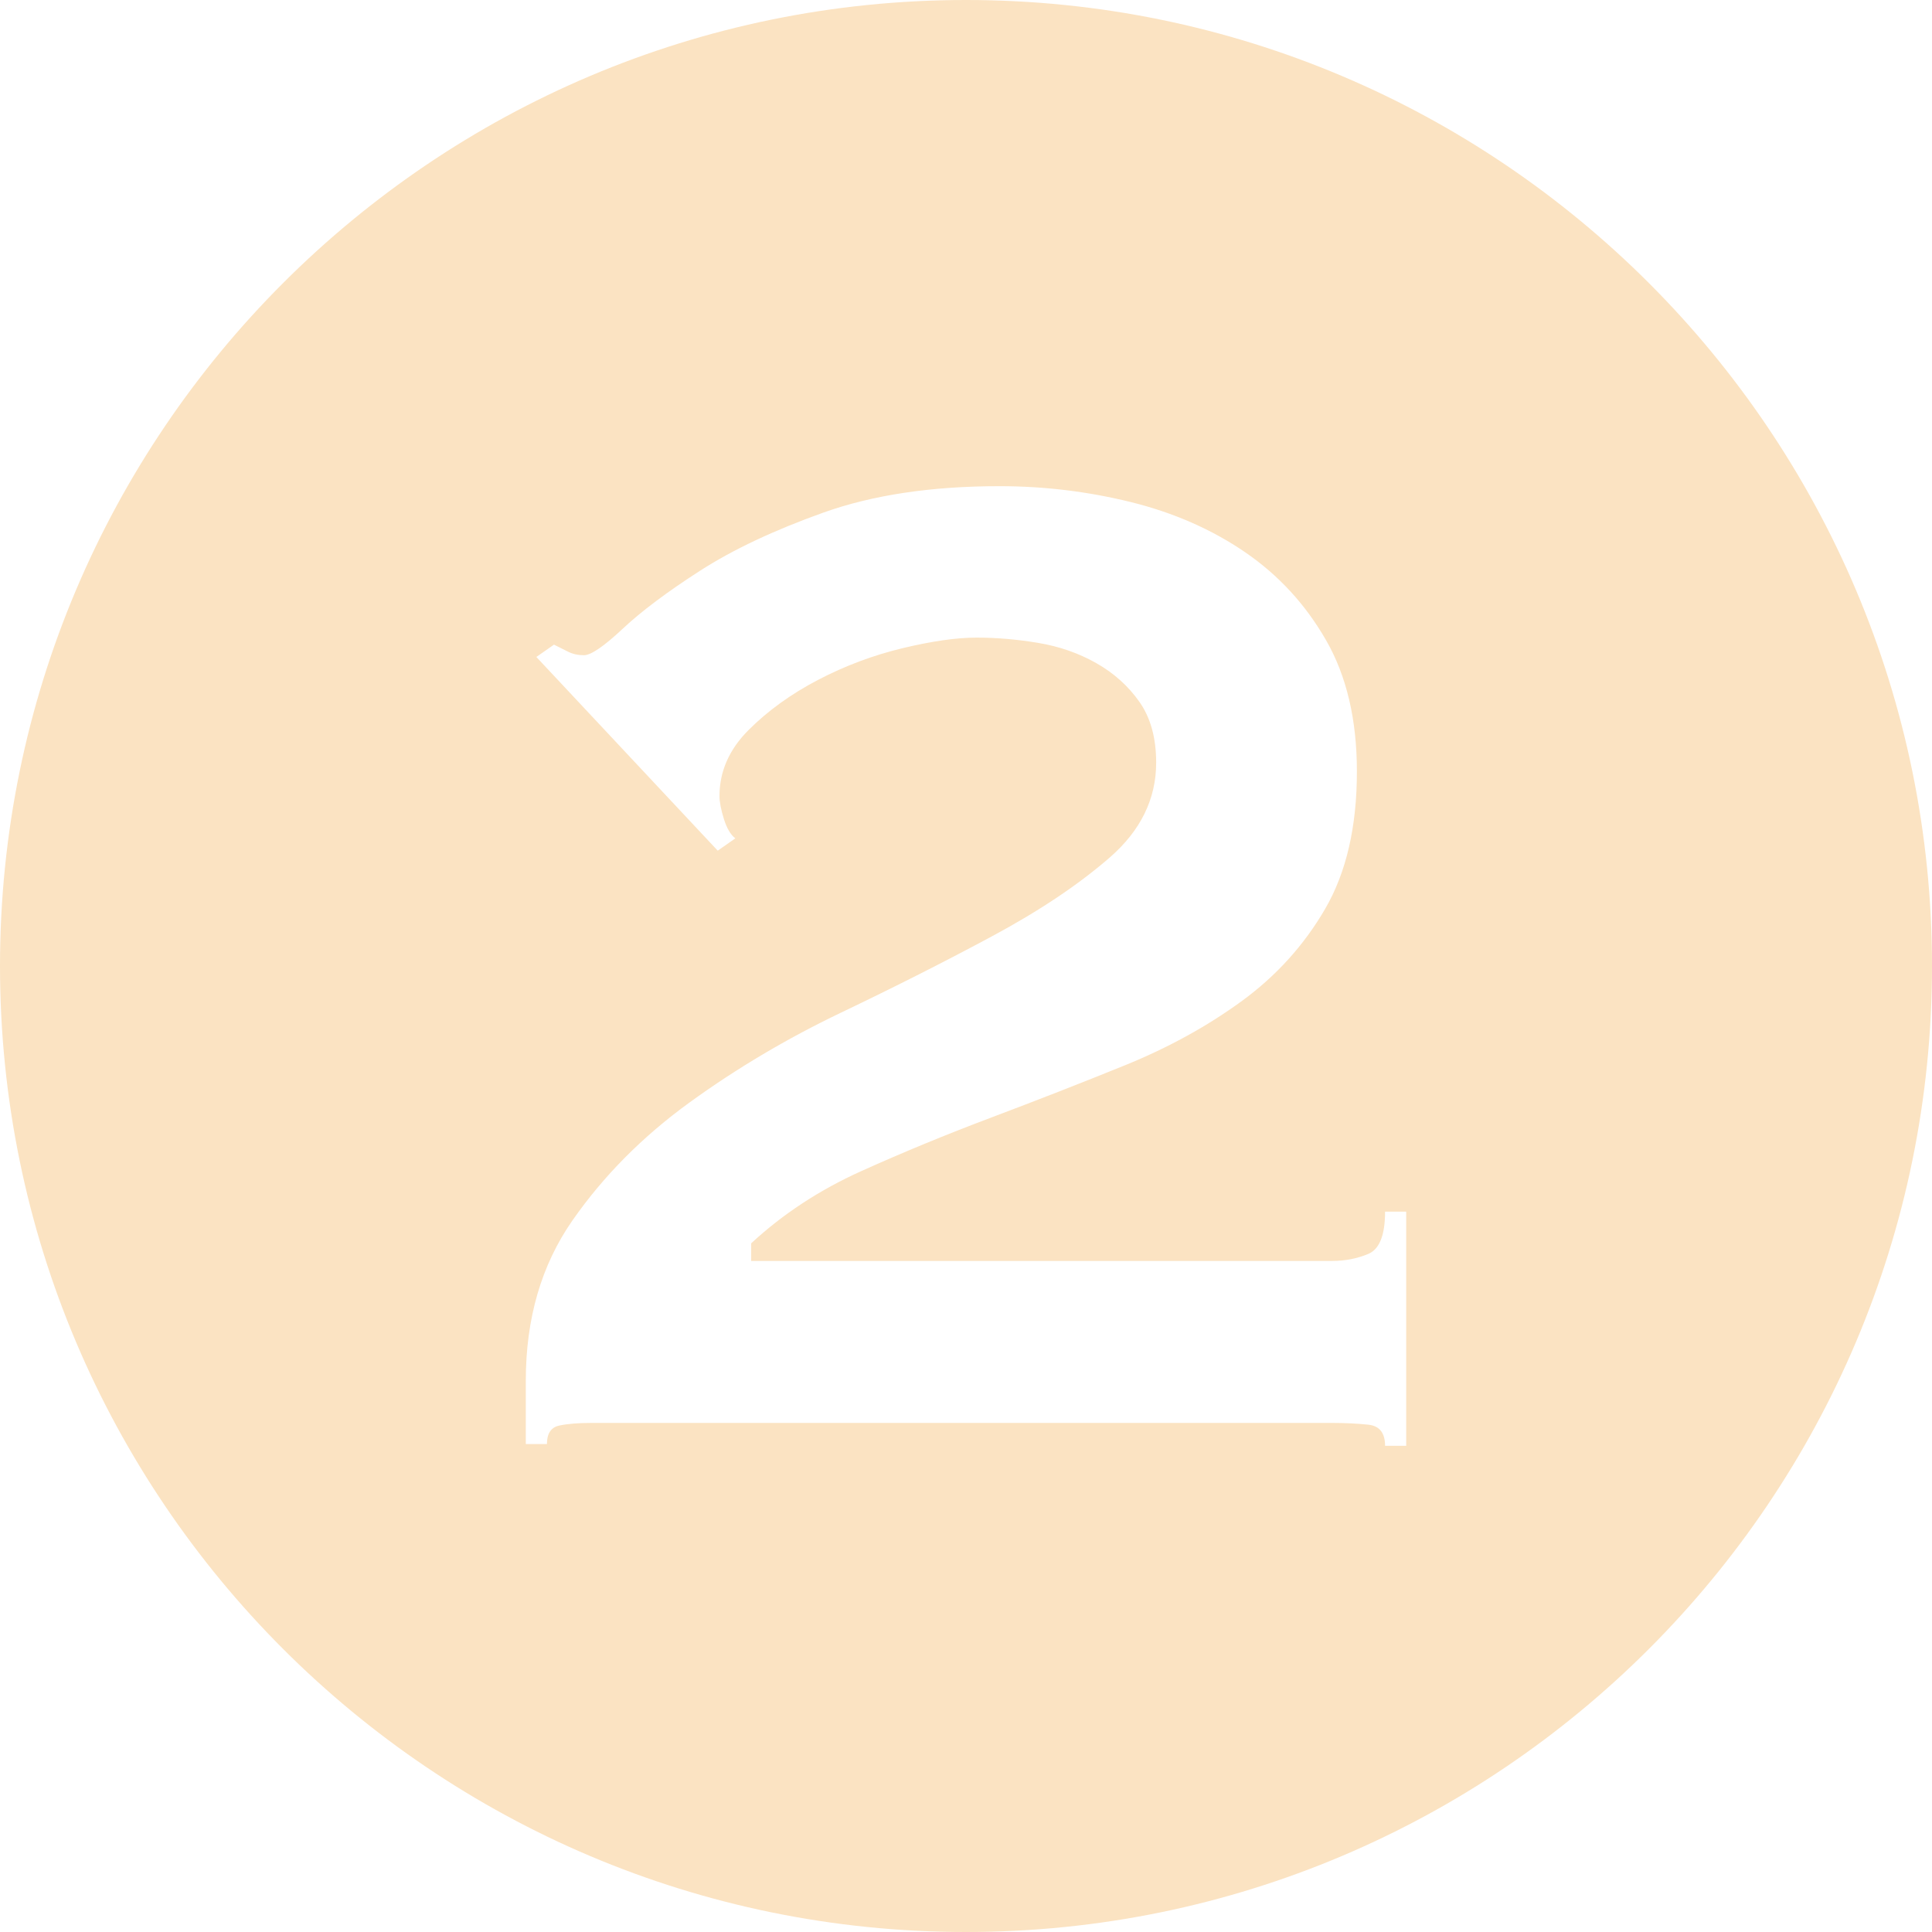 <?xml version="1.0" encoding="UTF-8" standalone="no"?>
<!DOCTYPE svg PUBLIC "-//W3C//DTD SVG 1.1//EN" "http://www.w3.org/Graphics/SVG/1.1/DTD/svg11.dtd">
<svg width="100%" height="100%" viewBox="0 0 158 158" version="1.1" xmlns="http://www.w3.org/2000/svg" xmlns:xlink="http://www.w3.org/1999/xlink" xml:space="preserve" xmlns:serif="http://www.serif.com/" style="fill-rule:evenodd;clip-rule:evenodd;stroke-linejoin:round;stroke-miterlimit:1.414;">
    <path d="M79,0C122.601,0 158,35.399 158,79C158,122.601 122.601,158 79,158C35.399,158 0,122.601 0,79C0,35.399 35.399,0 79,0ZM115,118.24L115,99.088L113.272,99.088C113.272,101.008 112.816,102.16 111.904,102.544C110.992,102.928 110.008,103.12 108.952,103.12L61.432,103.12L61.432,101.68C64.024,99.28 67.024,97.312 70.432,95.776C73.84,94.24 77.392,92.776 81.088,91.384C84.784,89.992 88.408,88.576 91.96,87.136C95.512,85.696 98.704,83.944 101.536,81.88C104.368,79.816 106.648,77.296 108.376,74.32C110.104,71.344 110.968,67.6 110.968,63.088C110.968,58.864 110.128,55.288 108.448,52.36C106.768,49.432 104.56,47.032 101.824,45.16C99.088,43.288 95.968,41.92 92.464,41.056C88.96,40.192 85.384,39.76 81.736,39.76C76.168,39.76 71.368,40.48 67.336,41.92C63.304,43.36 59.944,44.944 57.256,46.672C54.568,48.4 52.456,49.984 50.92,51.424C49.384,52.864 48.328,53.584 47.752,53.584C47.272,53.584 46.84,53.488 46.456,53.296C46.072,53.104 45.688,52.912 45.304,52.72L43.864,53.728L58.696,69.568L60.136,68.56C59.752,68.272 59.44,67.744 59.2,66.976C58.96,66.208 58.84,65.584 58.84,65.104C58.84,63.088 59.632,61.288 61.216,59.704C62.8,58.12 64.696,56.752 66.904,55.6C69.112,54.448 71.416,53.584 73.816,53.008C76.216,52.432 78.232,52.144 79.864,52.144C81.496,52.144 83.176,52.288 84.904,52.576C86.632,52.864 88.216,53.416 89.656,54.232C91.096,55.048 92.272,56.104 93.184,57.4C94.096,58.696 94.552,60.352 94.552,62.368C94.552,65.344 93.28,67.936 90.736,70.144C88.192,72.352 85,74.488 81.16,76.552C77.32,78.616 73.192,80.704 68.776,82.816C64.36,84.928 60.232,87.376 56.392,90.16C52.552,92.944 49.36,96.16 46.816,99.808C44.272,103.456 43,107.824 43,112.912L43,118.096L44.728,118.096C44.728,117.232 45.064,116.728 45.736,116.584C46.408,116.44 47.272,116.368 48.328,116.368L108.952,116.368C110.008,116.368 110.992,116.416 111.904,116.512C112.816,116.608 113.272,117.184 113.272,118.24L115,118.24Z" style="fill:rgb(251,227,194);"/>
</svg>
